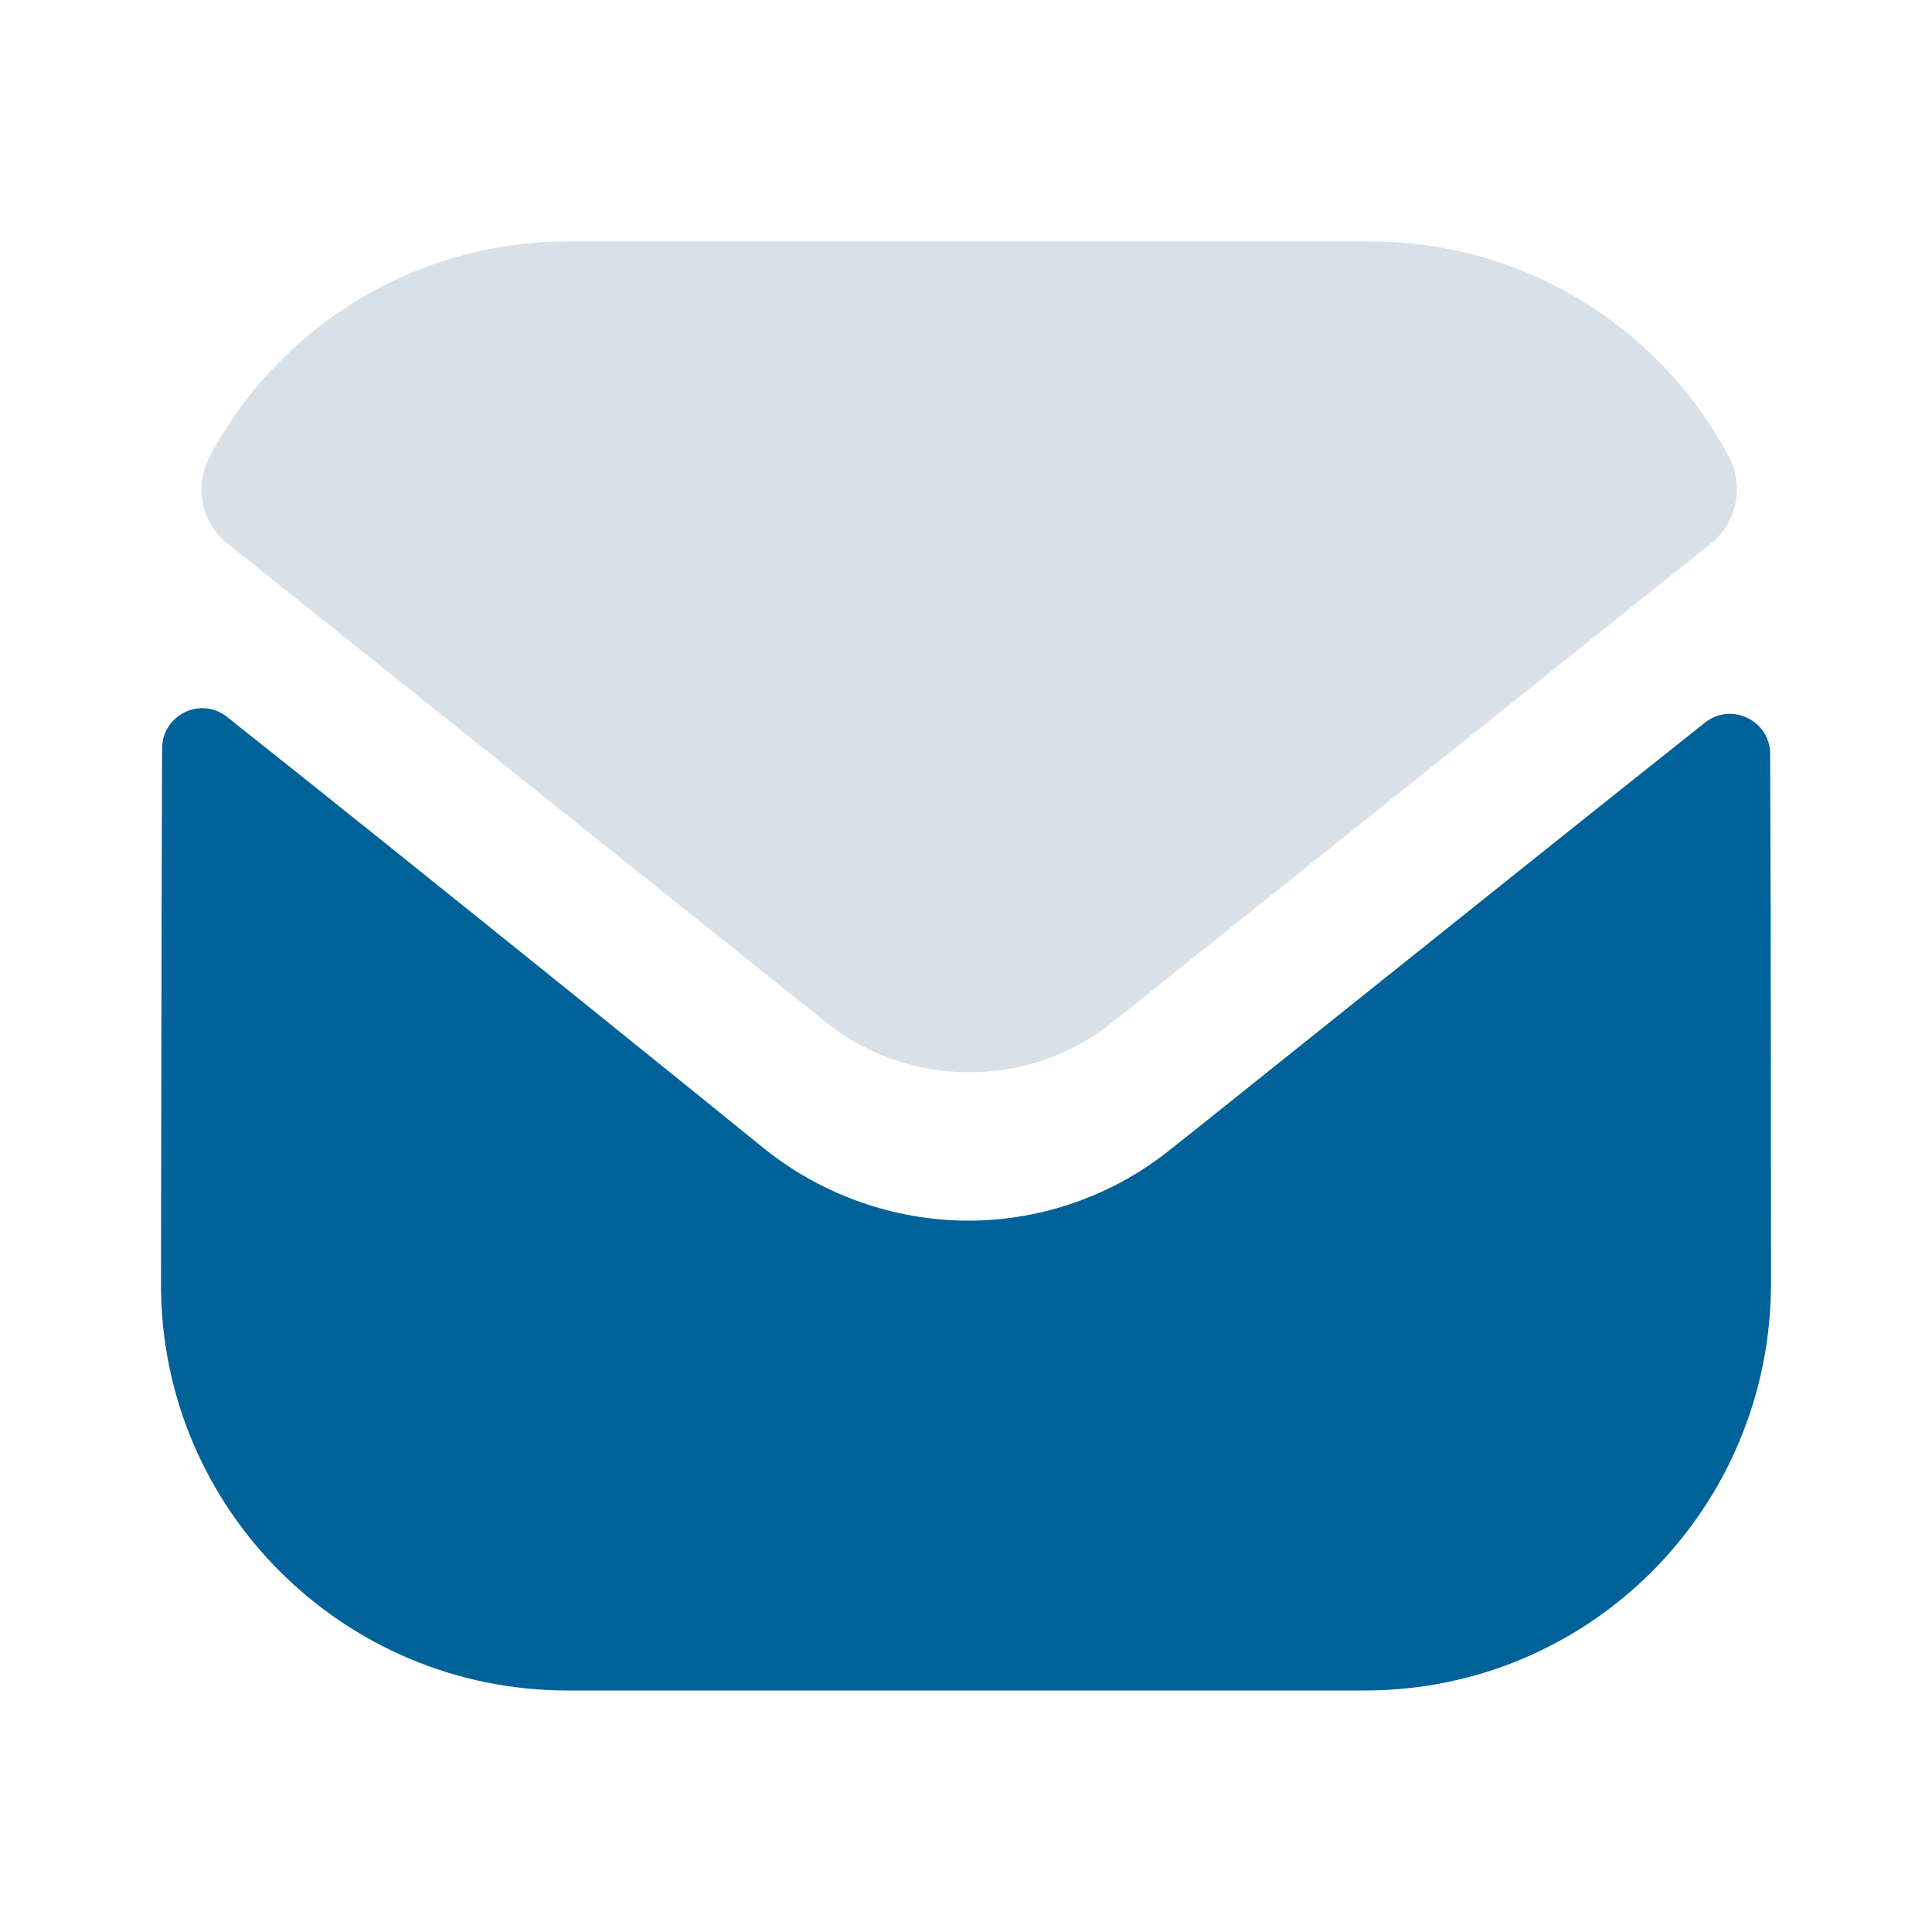<svg width="30" height="30" viewBox="0 0 30 30" fill="none" xmlns="http://www.w3.org/2000/svg">
<path d="M27.5 19.925C27.5 23.413 24.7 26.238 21.212 26.25H21.2H8.812C5.337 26.25 2.5 23.438 2.5 19.95V19.938C2.5 19.938 2.507 14.405 2.517 11.623C2.518 11.1 3.118 10.808 3.527 11.133C6.497 13.489 11.808 17.785 11.874 17.841C12.762 18.553 13.887 18.954 15.037 18.954C16.187 18.954 17.312 18.553 18.2 17.828C18.266 17.784 23.458 13.617 26.473 11.222C26.883 10.895 27.486 11.188 27.487 11.709C27.5 14.47 27.5 19.925 27.5 19.925Z" fill="#006298"/>
<path d="M26.845 7.092C25.762 5.052 23.632 3.749 21.287 3.749H8.812C6.467 3.749 4.337 5.052 3.255 7.092C3.012 7.548 3.127 8.117 3.531 8.439L12.812 15.863C13.462 16.388 14.25 16.649 15.037 16.649C15.042 16.649 15.046 16.649 15.05 16.649C15.053 16.649 15.058 16.649 15.062 16.649C15.85 16.649 16.637 16.388 17.287 15.863L26.568 8.439C26.972 8.117 27.087 7.548 26.845 7.092Z" fill="#D9E1E8"/>
</svg>
